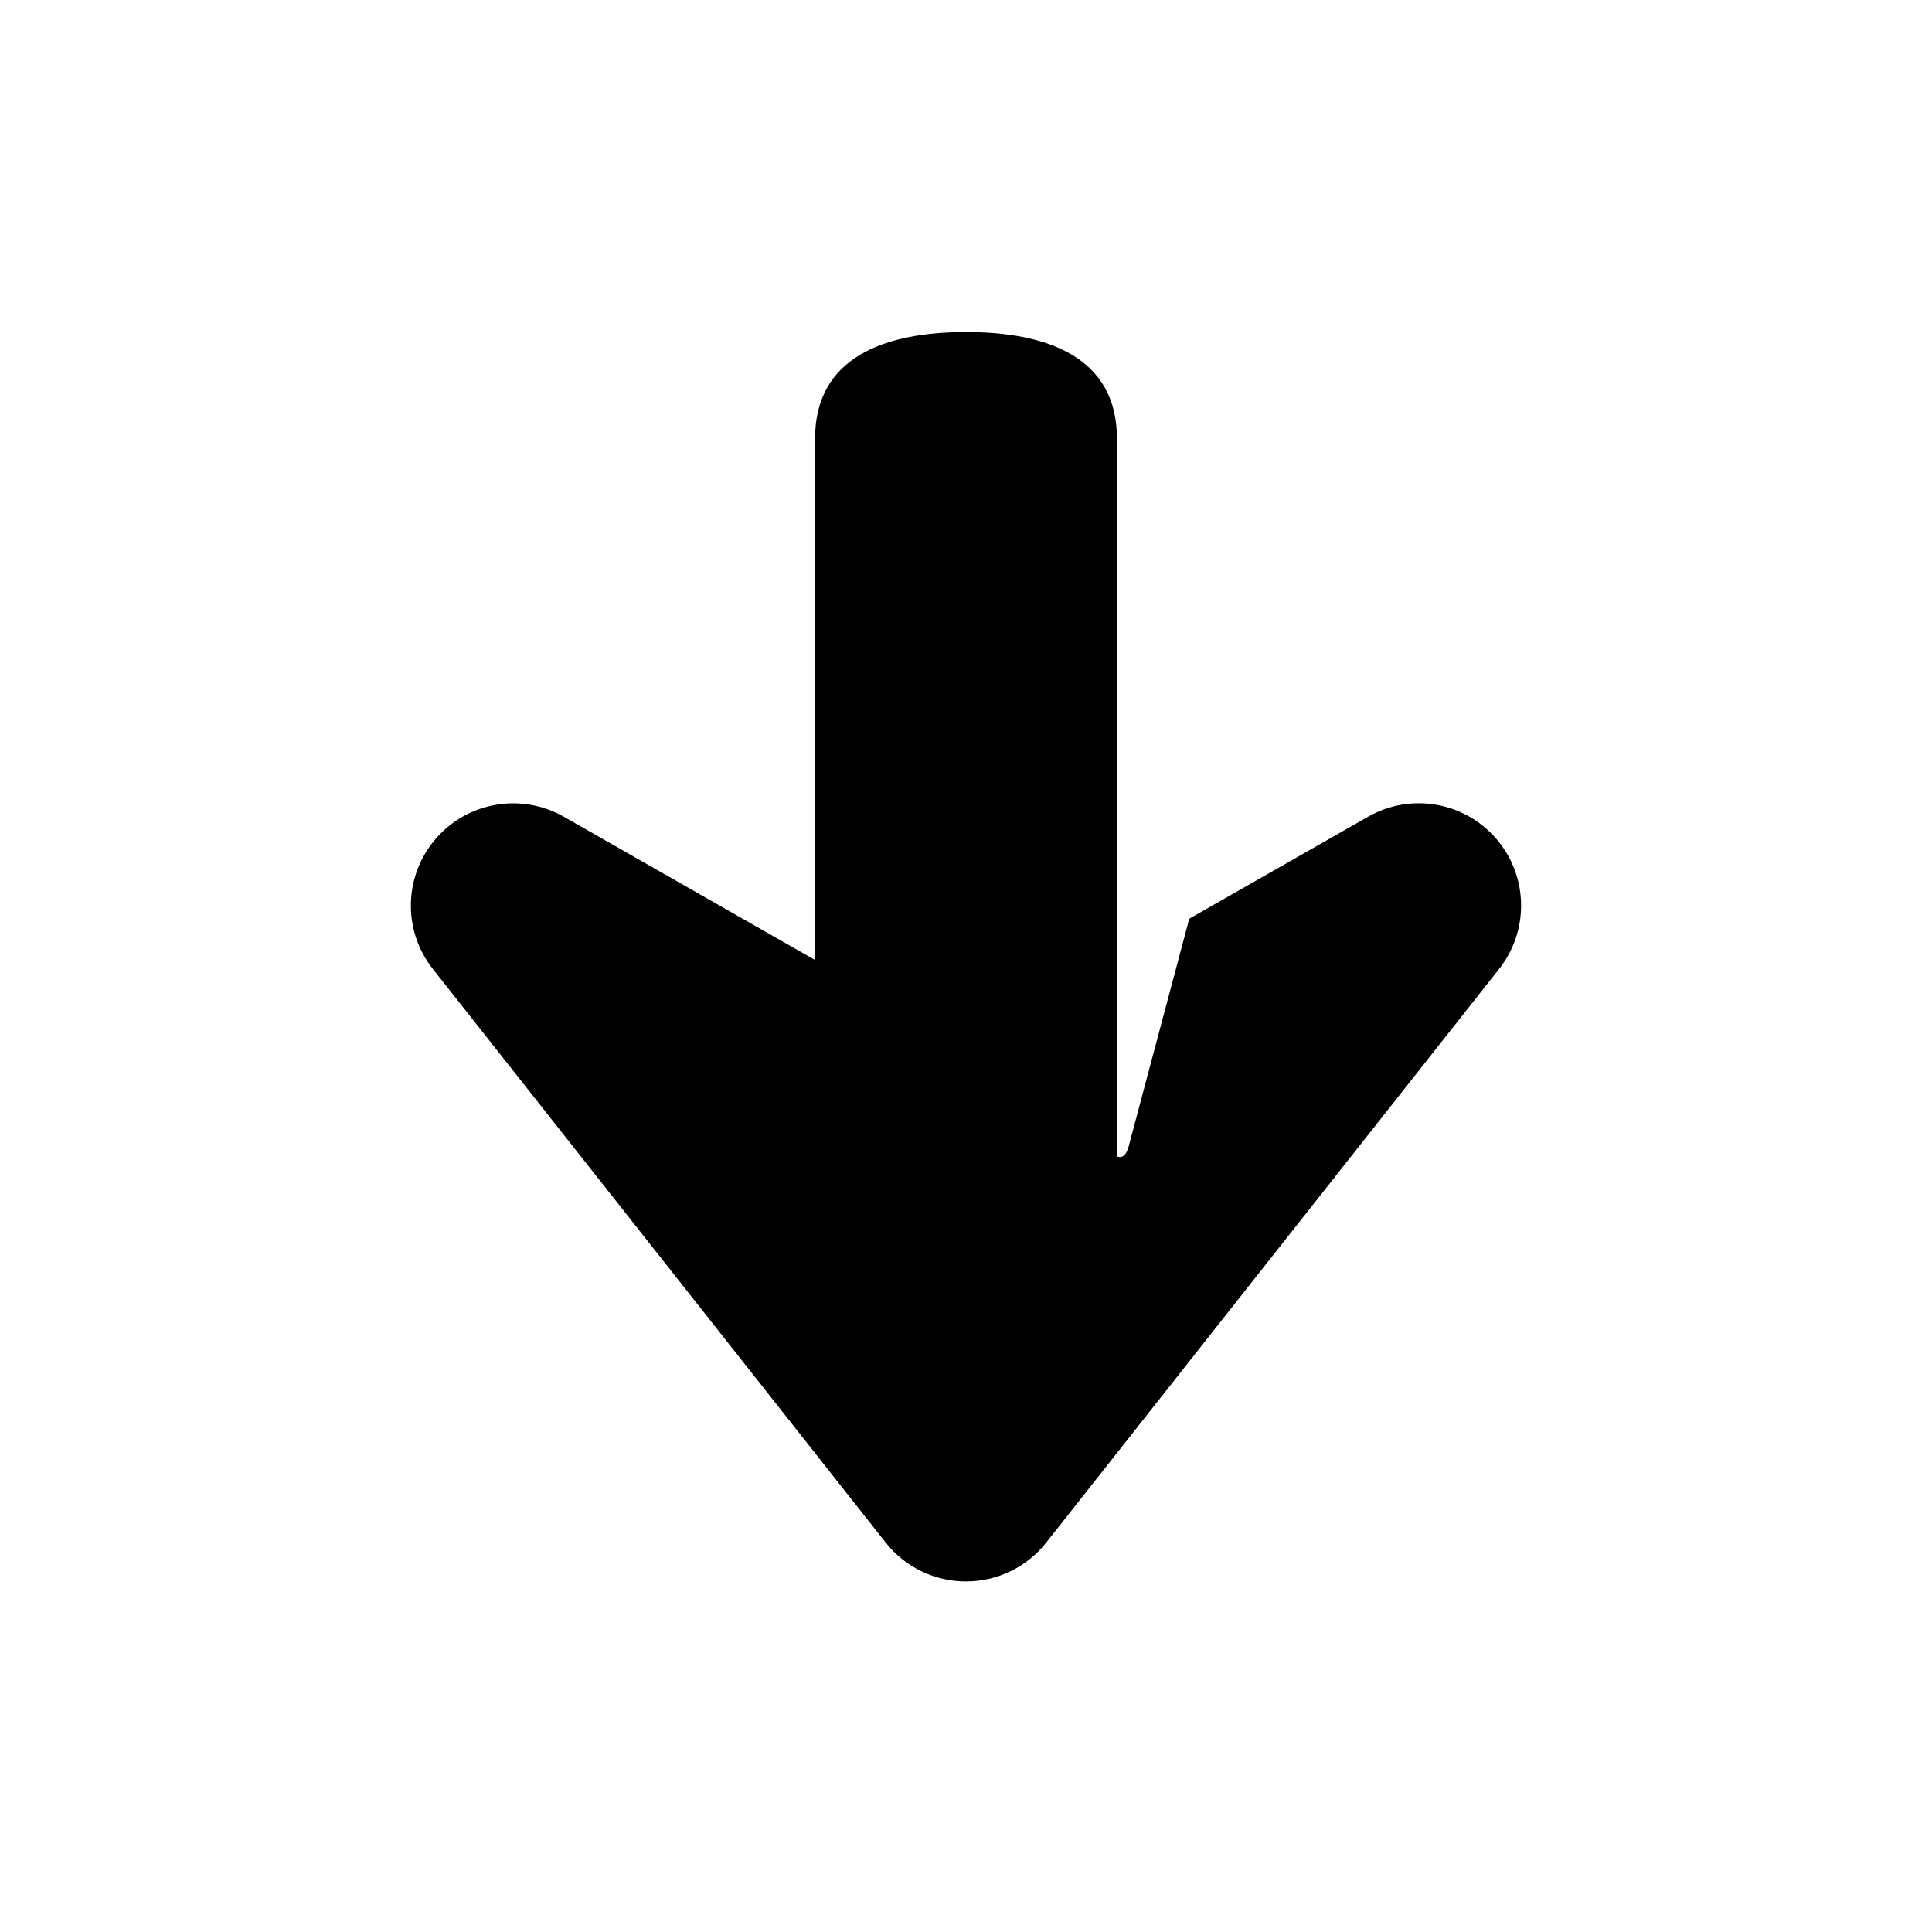 <?xml version="1.0" encoding="utf-8"?>
<!-- Generator: Adobe Illustrator 17.1.0, SVG Export Plug-In . SVG Version: 6.00 Build 0)  -->
<svg version="1.2" baseProfile="tiny" xmlns="http://www.w3.org/2000/svg" xmlns:xlink="http://www.w3.org/1999/xlink" x="0px"
	 y="0px" width="64px" height="64px" viewBox="0 0 64 64" xml:space="preserve">
<g id="_x36_4px_Boxes">
	<rect fill="none" width="64" height="64"/>
</g>
<g id="Production">
	<path d="M29.34,51.1l-15-19c-1.006-1.272-0.968-3.08,0.091-4.31c1.058-1.23,2.839-1.537,4.248-0.733L27,31.802
		V14.526c0-2.717,2.349-3.527,5.002-3.526C34.652,10.999,37,11.809,37,14.526v23.78c0,0,0.258,0.154,0.386-0.322
		c0.161-0.596,2.01-7.55,2.01-7.55l5.924-3.379c1.409-0.804,3.19-0.496,4.248,0.733
		c0.546,0.634,0.82,1.422,0.82,2.21c0,0.741-0.242,1.483-0.729,2.1l-15,19c-0.643,0.815-1.623,1.289-2.66,1.289
		C30.963,52.389,29.983,51.914,29.34,51.1z"/>
</g>
</svg>
